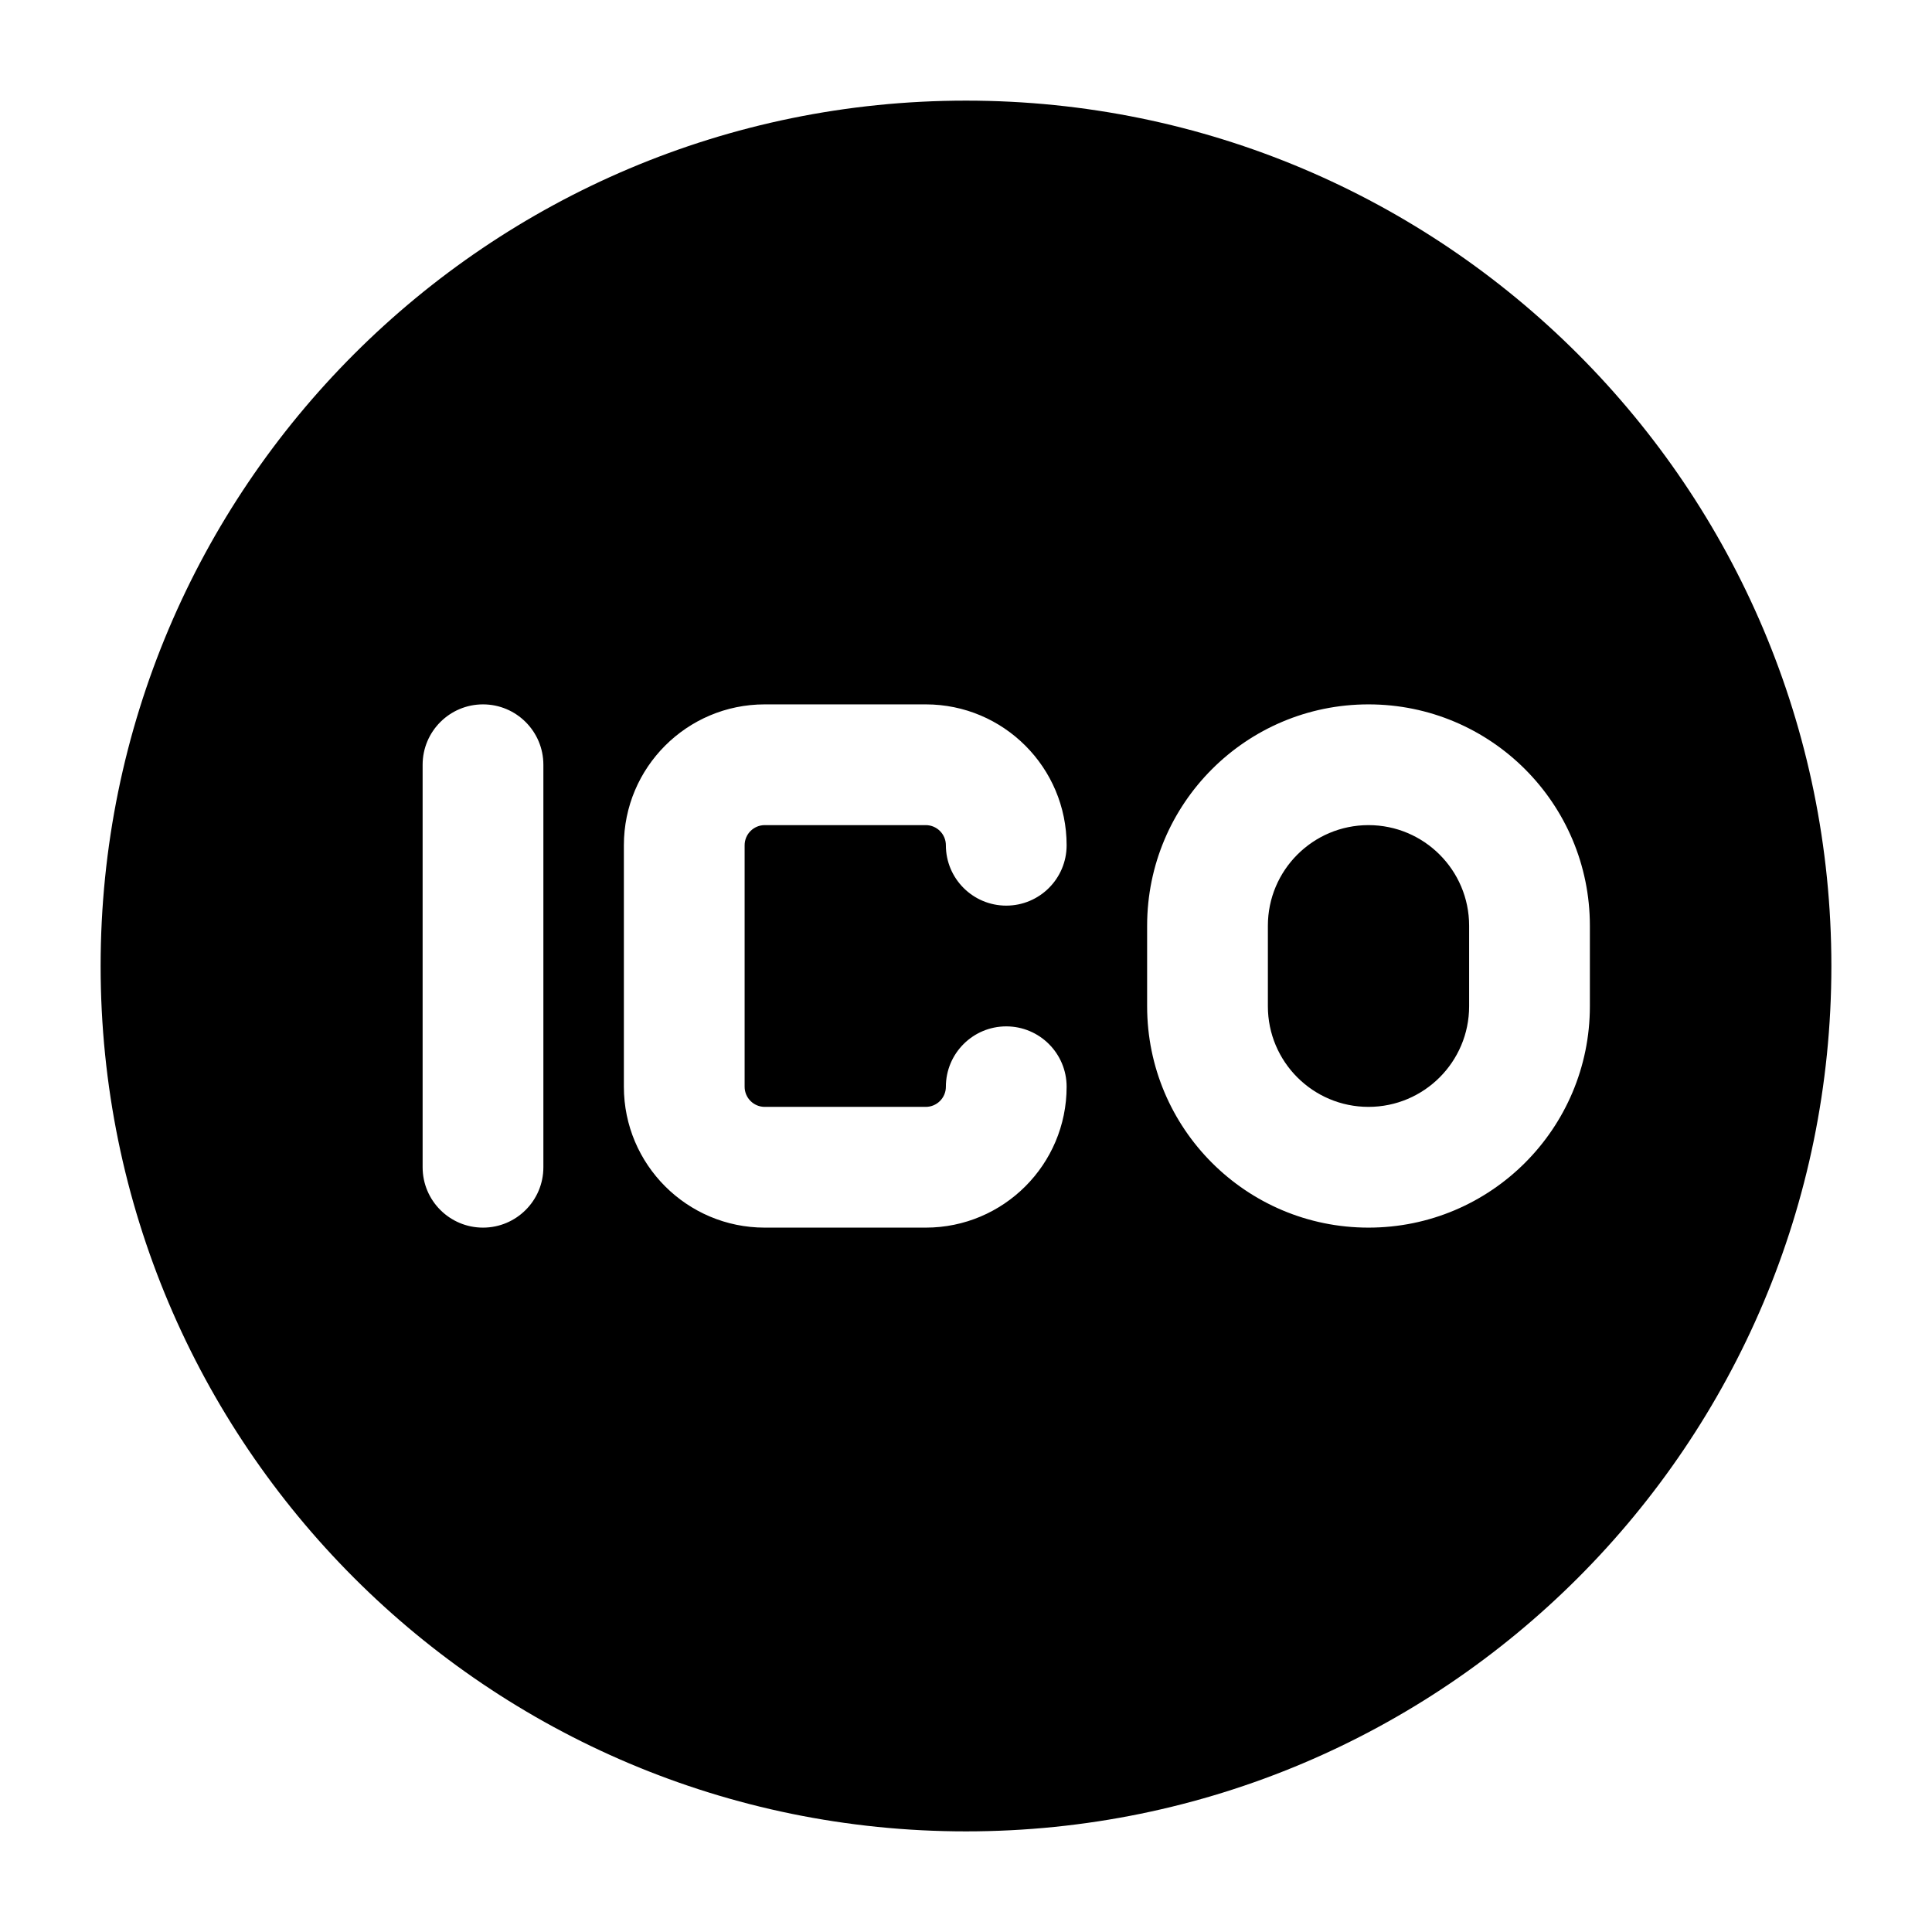 <svg width="24" height="24" viewBox="0 0 24 24" xmlns="http://www.w3.org/2000/svg">
    <path fill-rule="evenodd" clip-rule="evenodd" d="M12 1.25C6.063 1.25 1.25 6.063 1.25 12C1.25 17.937 6.063 22.75 12 22.75C17.937 22.75 22.75 17.937 22.75 12C22.75 6.063 17.937 1.25 12 1.25ZM9.25 10.5C9.25 10.362 9.362 10.25 9.5 10.25L11.5 10.25C11.638 10.25 11.75 10.362 11.75 10.5C11.75 10.914 12.086 11.25 12.5 11.25C12.914 11.25 13.25 10.914 13.25 10.5C13.25 9.534 12.466 8.75 11.5 8.75L9.5 8.75C8.534 8.75 7.75 9.533 7.75 10.5V13.5C7.75 14.466 8.534 15.25 9.5 15.25H11.5C12.466 15.25 13.25 14.466 13.25 13.5C13.25 13.086 12.914 12.75 12.5 12.75C12.086 12.75 11.75 13.086 11.75 13.5C11.75 13.638 11.638 13.75 11.5 13.75H9.5C9.362 13.75 9.25 13.638 9.25 13.5V10.5ZM6.75 9.5C6.75 9.086 6.414 8.75 6 8.75C5.586 8.75 5.25 9.086 5.25 9.5V14.5C5.25 14.914 5.586 15.25 6 15.25C6.414 15.25 6.75 14.914 6.75 14.5V9.5ZM15.75 11.5C15.75 10.81 16.31 10.25 17 10.25C17.69 10.25 18.25 10.81 18.25 11.5V12.5C18.25 13.19 17.69 13.75 17 13.75C16.31 13.75 15.75 13.19 15.75 12.5V11.5ZM17 8.75C15.481 8.75 14.25 9.981 14.25 11.5V12.5C14.25 14.019 15.481 15.25 17 15.25C18.519 15.25 19.75 14.019 19.75 12.5V11.5C19.75 9.981 18.519 8.75 17 8.75Z"/>
</svg>
